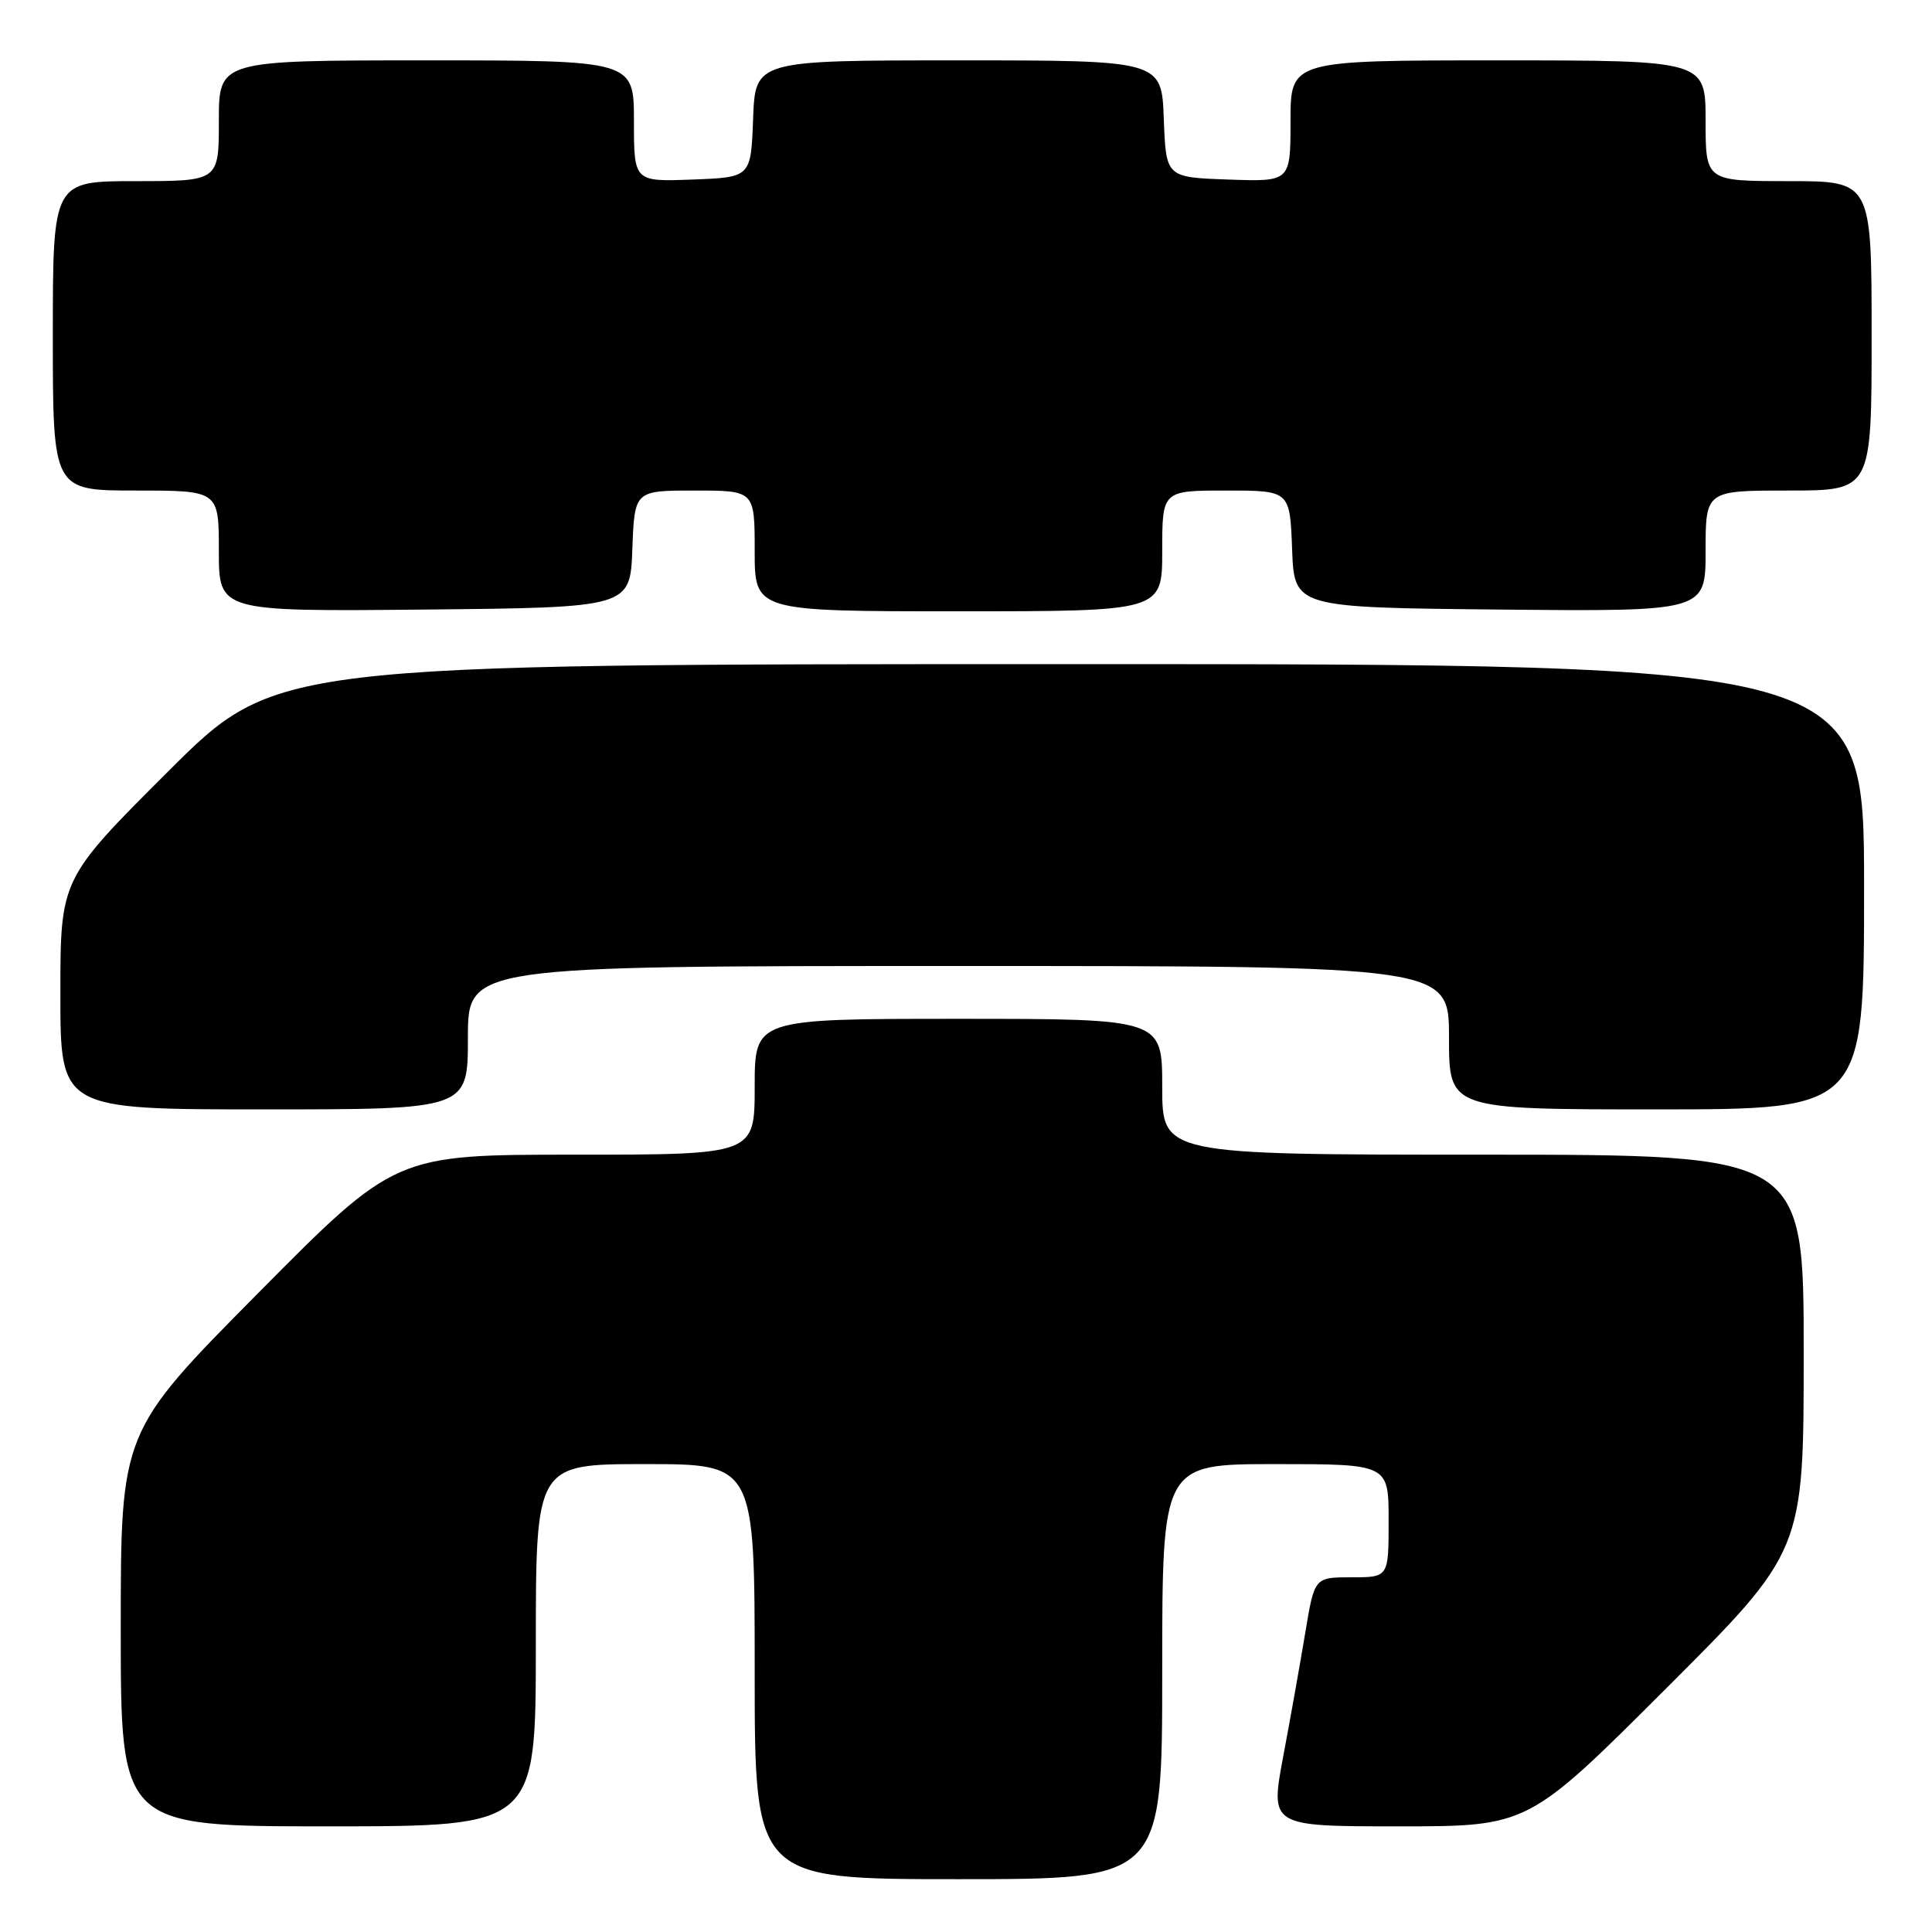 <?xml version="1.0" encoding="UTF-8" standalone="no"?>
<!DOCTYPE svg PUBLIC "-//W3C//DTD SVG 1.1//EN" "http://www.w3.org/Graphics/SVG/1.1/DTD/svg11.dtd" >
<svg xmlns="http://www.w3.org/2000/svg" xmlns:xlink="http://www.w3.org/1999/xlink" version="1.1" viewBox="0 0 256 256">
 <g >
 <path fill="currentColor"
d=" M 154.00 221.50 C 154.00 194.00 154.00 194.00 169.00 194.00 C 184.00 194.00 184.00 194.00 184.00 201.50 C 184.00 209.00 184.00 209.00 179.09 209.00 C 174.18 209.00 174.18 209.00 172.97 216.25 C 172.31 220.24 170.99 227.66 170.03 232.75 C 168.30 242.00 168.30 242.00 185.39 242.00 C 202.48 242.00 202.48 242.00 220.74 223.76 C 239.00 205.52 239.00 205.52 239.00 179.26 C 239.00 153.00 239.00 153.00 196.50 153.00 C 154.00 153.00 154.00 153.00 154.00 144.00 C 154.00 135.00 154.00 135.00 127.00 135.00 C 100.00 135.00 100.00 135.00 100.00 144.00 C 100.00 153.00 100.00 153.00 76.19 153.00 C 52.38 153.00 52.38 153.00 34.19 171.36 C 16.00 189.72 16.00 189.72 16.00 215.86 C 16.00 242.00 16.00 242.00 43.50 242.00 C 71.00 242.00 71.00 242.00 71.00 218.00 C 71.00 194.00 71.00 194.00 85.50 194.00 C 100.00 194.00 100.00 194.00 100.00 221.50 C 100.00 249.00 100.00 249.00 127.00 249.00 C 154.00 249.00 154.00 249.00 154.00 221.50 Z  M 62.00 137.50 C 62.00 128.00 62.00 128.00 127.00 128.00 C 192.00 128.00 192.00 128.00 192.00 137.50 C 192.00 147.00 192.00 147.00 219.50 147.00 C 247.00 147.00 247.00 147.00 247.00 117.50 C 247.00 88.00 247.00 88.00 141.76 88.00 C 36.53 88.00 36.53 88.00 22.26 102.24 C 8.00 116.47 8.00 116.47 8.00 131.74 C 8.00 147.00 8.00 147.00 35.00 147.00 C 62.00 147.00 62.00 147.00 62.00 137.50 Z  M 83.79 72.75 C 84.08 65.00 84.08 65.00 92.04 65.00 C 100.00 65.00 100.00 65.00 100.00 73.00 C 100.00 81.00 100.00 81.00 127.00 81.00 C 154.00 81.00 154.00 81.00 154.00 73.00 C 154.00 65.00 154.00 65.00 162.46 65.00 C 170.92 65.00 170.92 65.00 171.21 72.75 C 171.50 80.50 171.50 80.50 198.75 80.77 C 226.00 81.03 226.00 81.03 226.00 73.02 C 226.00 65.00 226.00 65.00 237.00 65.00 C 248.00 65.00 248.00 65.00 248.00 44.50 C 248.00 24.00 248.00 24.00 237.00 24.00 C 226.00 24.00 226.00 24.00 226.00 16.00 C 226.00 8.00 226.00 8.00 198.50 8.00 C 171.00 8.00 171.00 8.00 171.00 16.04 C 171.00 24.08 171.00 24.08 162.75 23.79 C 154.50 23.50 154.50 23.50 154.21 15.75 C 153.92 8.00 153.92 8.00 127.00 8.00 C 100.08 8.00 100.08 8.00 99.79 15.75 C 99.50 23.50 99.50 23.50 91.75 23.79 C 84.00 24.08 84.00 24.08 84.00 16.04 C 84.00 8.00 84.00 8.00 56.50 8.00 C 29.00 8.00 29.00 8.00 29.00 16.00 C 29.00 24.00 29.00 24.00 18.00 24.00 C 7.00 24.00 7.00 24.00 7.00 44.50 C 7.00 65.00 7.00 65.00 18.00 65.00 C 29.00 65.00 29.00 65.00 29.00 73.02 C 29.00 81.03 29.00 81.03 56.25 80.77 C 83.50 80.50 83.50 80.50 83.79 72.75 Z "/>
</g>
</svg>
